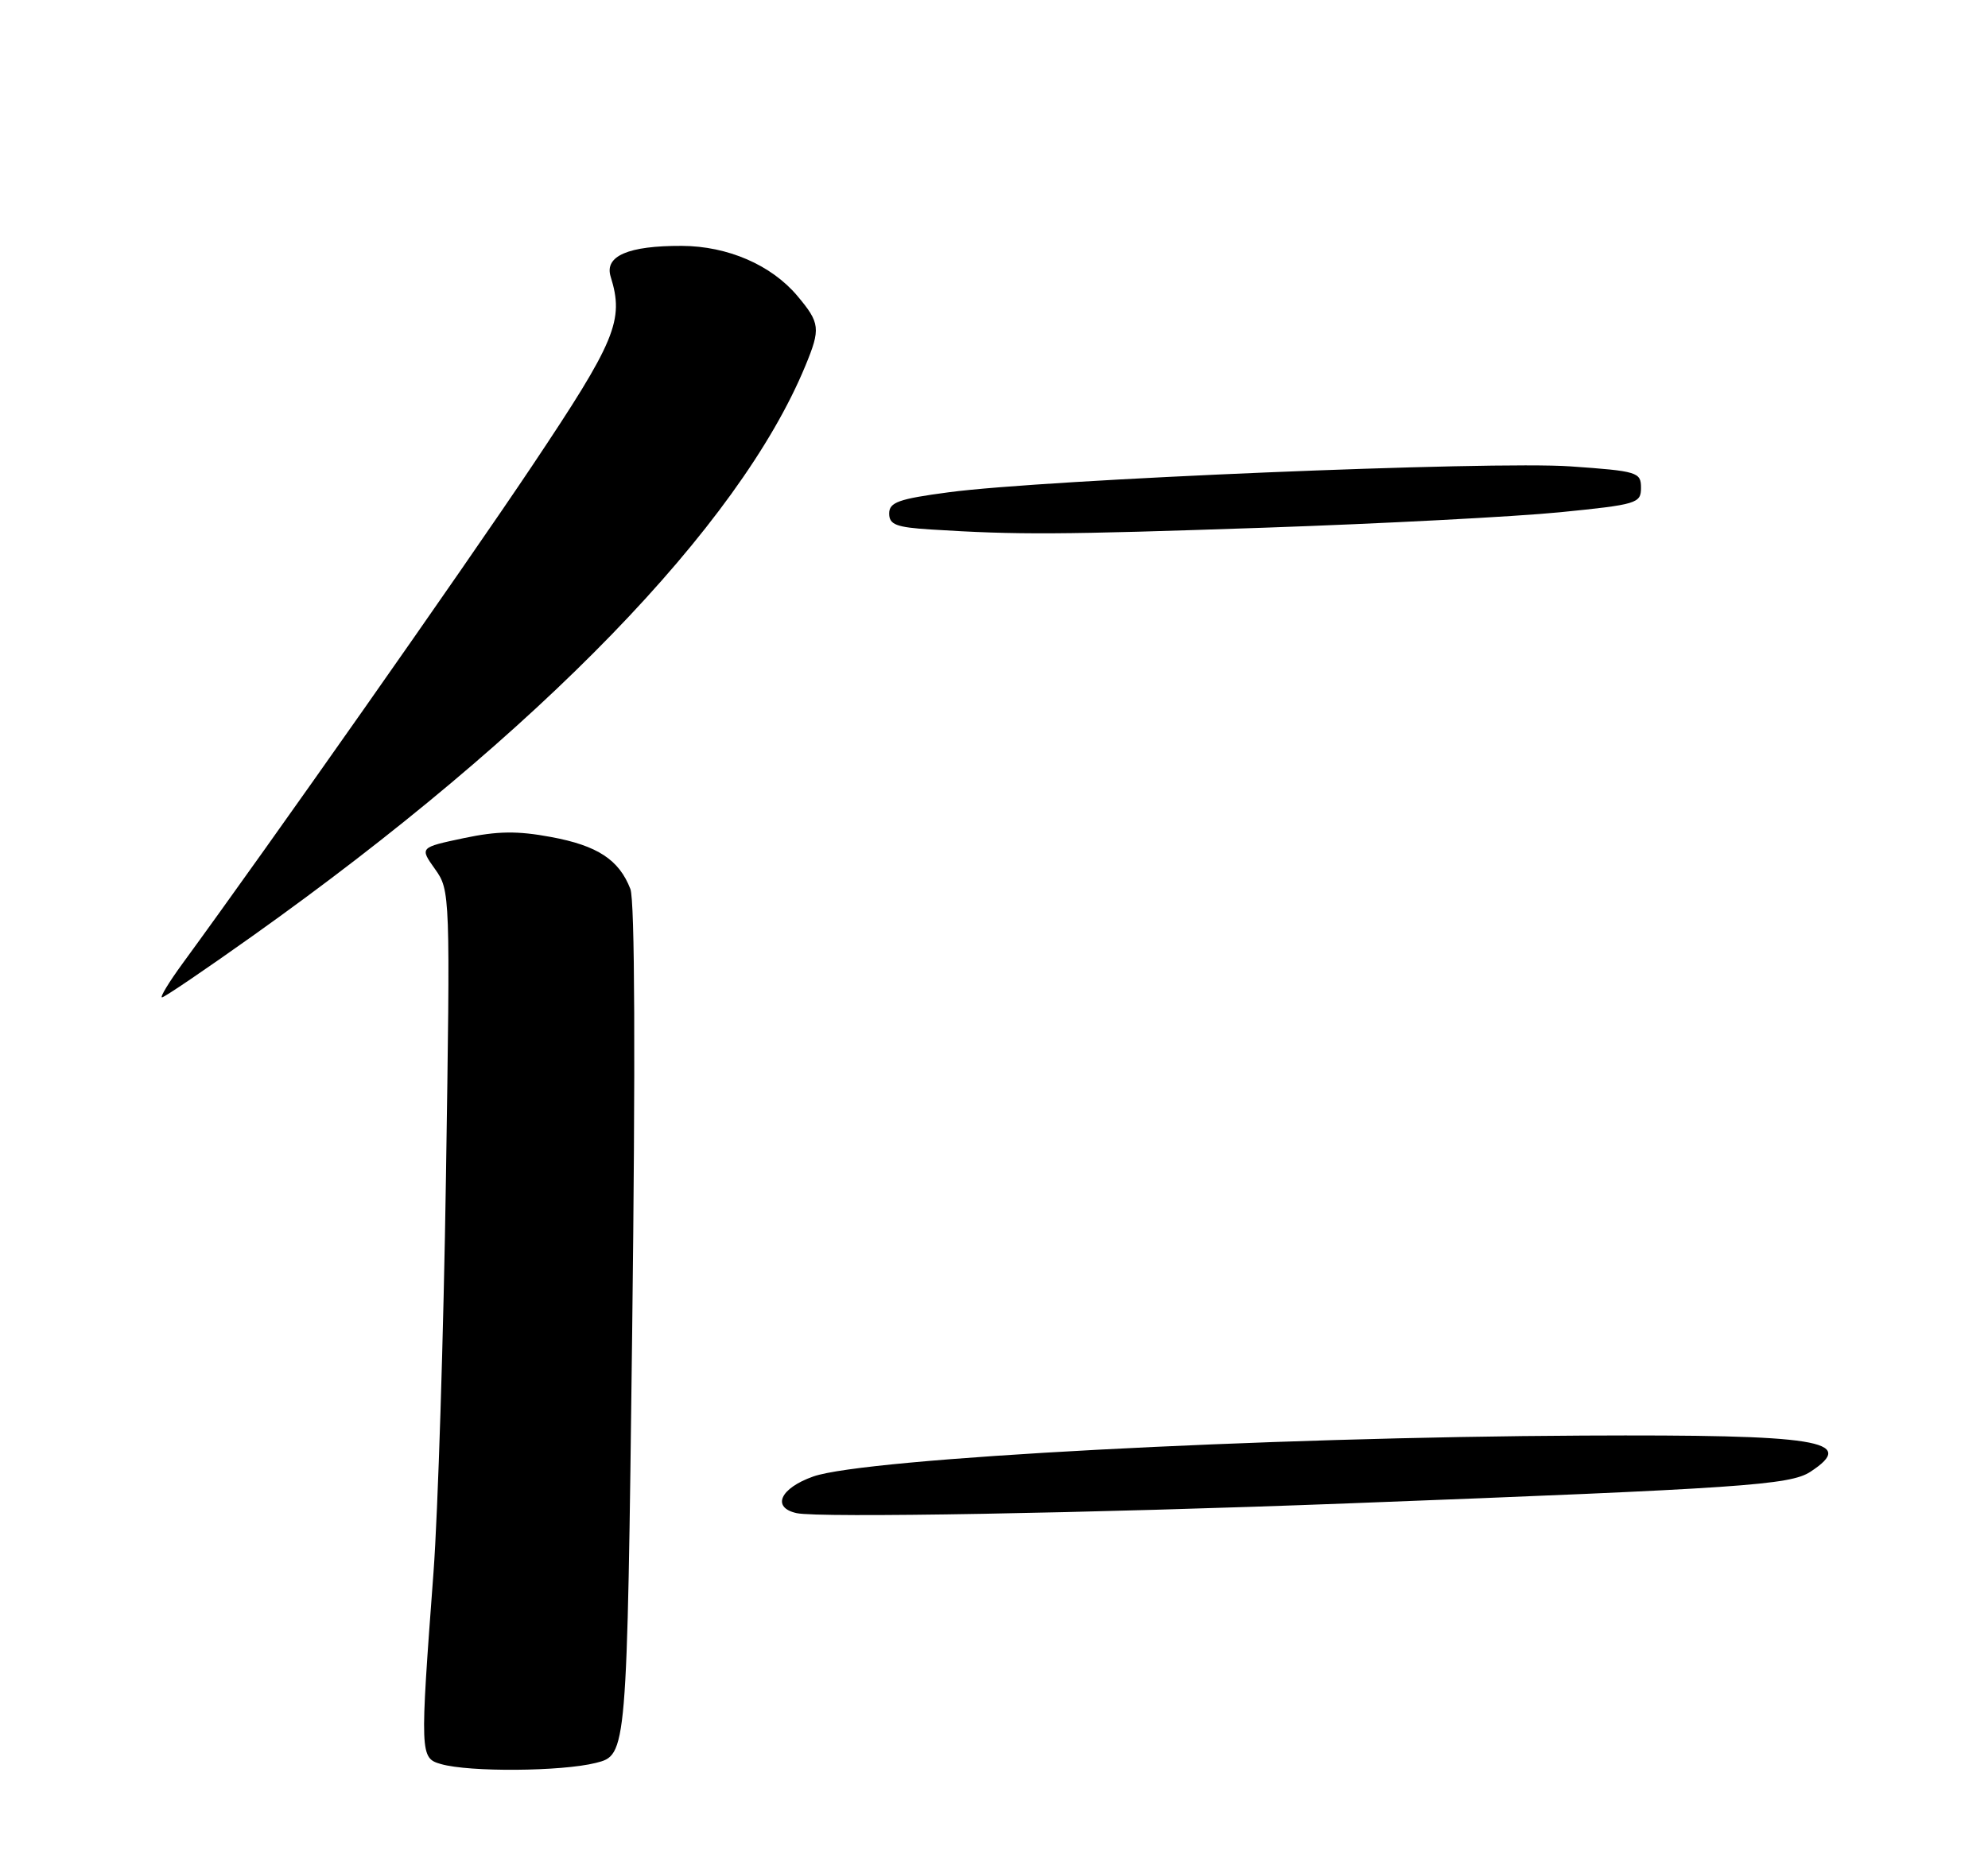 <?xml version="1.0" encoding="UTF-8" standalone="no"?>
<!DOCTYPE svg PUBLIC "-//W3C//DTD SVG 1.1//EN" "http://www.w3.org/Graphics/SVG/1.1/DTD/svg11.dtd" >
<svg xmlns="http://www.w3.org/2000/svg" xmlns:xlink="http://www.w3.org/1999/xlink" version="1.1" viewBox="0 0 275 256">
 <g >
 <path fill="currentColor"
d=" M 82.42 243.92 C 86.73 242.83 86.73 242.83 87.45 184.17 C 87.91 146.80 87.82 124.59 87.20 123.00 C 85.63 118.95 82.65 117.00 76.23 115.81 C 71.57 114.94 68.82 114.98 64.13 115.97 C 58.05 117.26 58.05 117.26 60.17 120.24 C 62.28 123.20 62.29 123.58 61.69 162.86 C 61.36 184.66 60.58 209.25 59.97 217.50 C 58.08 242.83 58.09 243.25 61.00 244.08 C 64.93 245.21 77.68 245.11 82.42 243.92 Z  M 186.50 208.01 C 240.92 205.93 247.62 205.48 250.43 203.64 C 257.02 199.32 251.69 198.47 219.00 198.63 C 174.63 198.84 119.67 201.76 112.50 204.29 C 107.91 205.91 106.70 208.58 110.19 209.36 C 113.26 210.04 150.53 209.38 186.50 208.01 Z  M 34.97 129.48 C 74.64 101.26 102.25 72.78 111.40 50.63 C 113.54 45.46 113.45 44.69 110.29 40.93 C 106.69 36.66 100.67 34.05 94.32 34.02 C 86.91 33.99 83.59 35.42 84.47 38.27 C 86.36 44.34 85.20 47.13 73.58 64.50 C 63.95 78.89 37.42 116.67 25.30 133.25 C 23.39 135.86 22.09 138.00 22.41 138.00 C 22.73 138.00 28.38 134.17 34.97 129.48 Z  M 175.00 73.01 C 191.22 72.45 209.56 71.49 215.75 70.88 C 226.46 69.81 227.00 69.65 227.00 67.49 C 227.00 65.33 226.52 65.18 217.25 64.53 C 206.47 63.76 144.45 66.34 131.25 68.11 C 124.29 69.03 123.00 69.50 123.00 71.05 C 123.00 72.59 123.96 72.96 128.75 73.26 C 140.85 74.02 146.37 73.99 175.00 73.01 Z "/>
</g>
</svg>